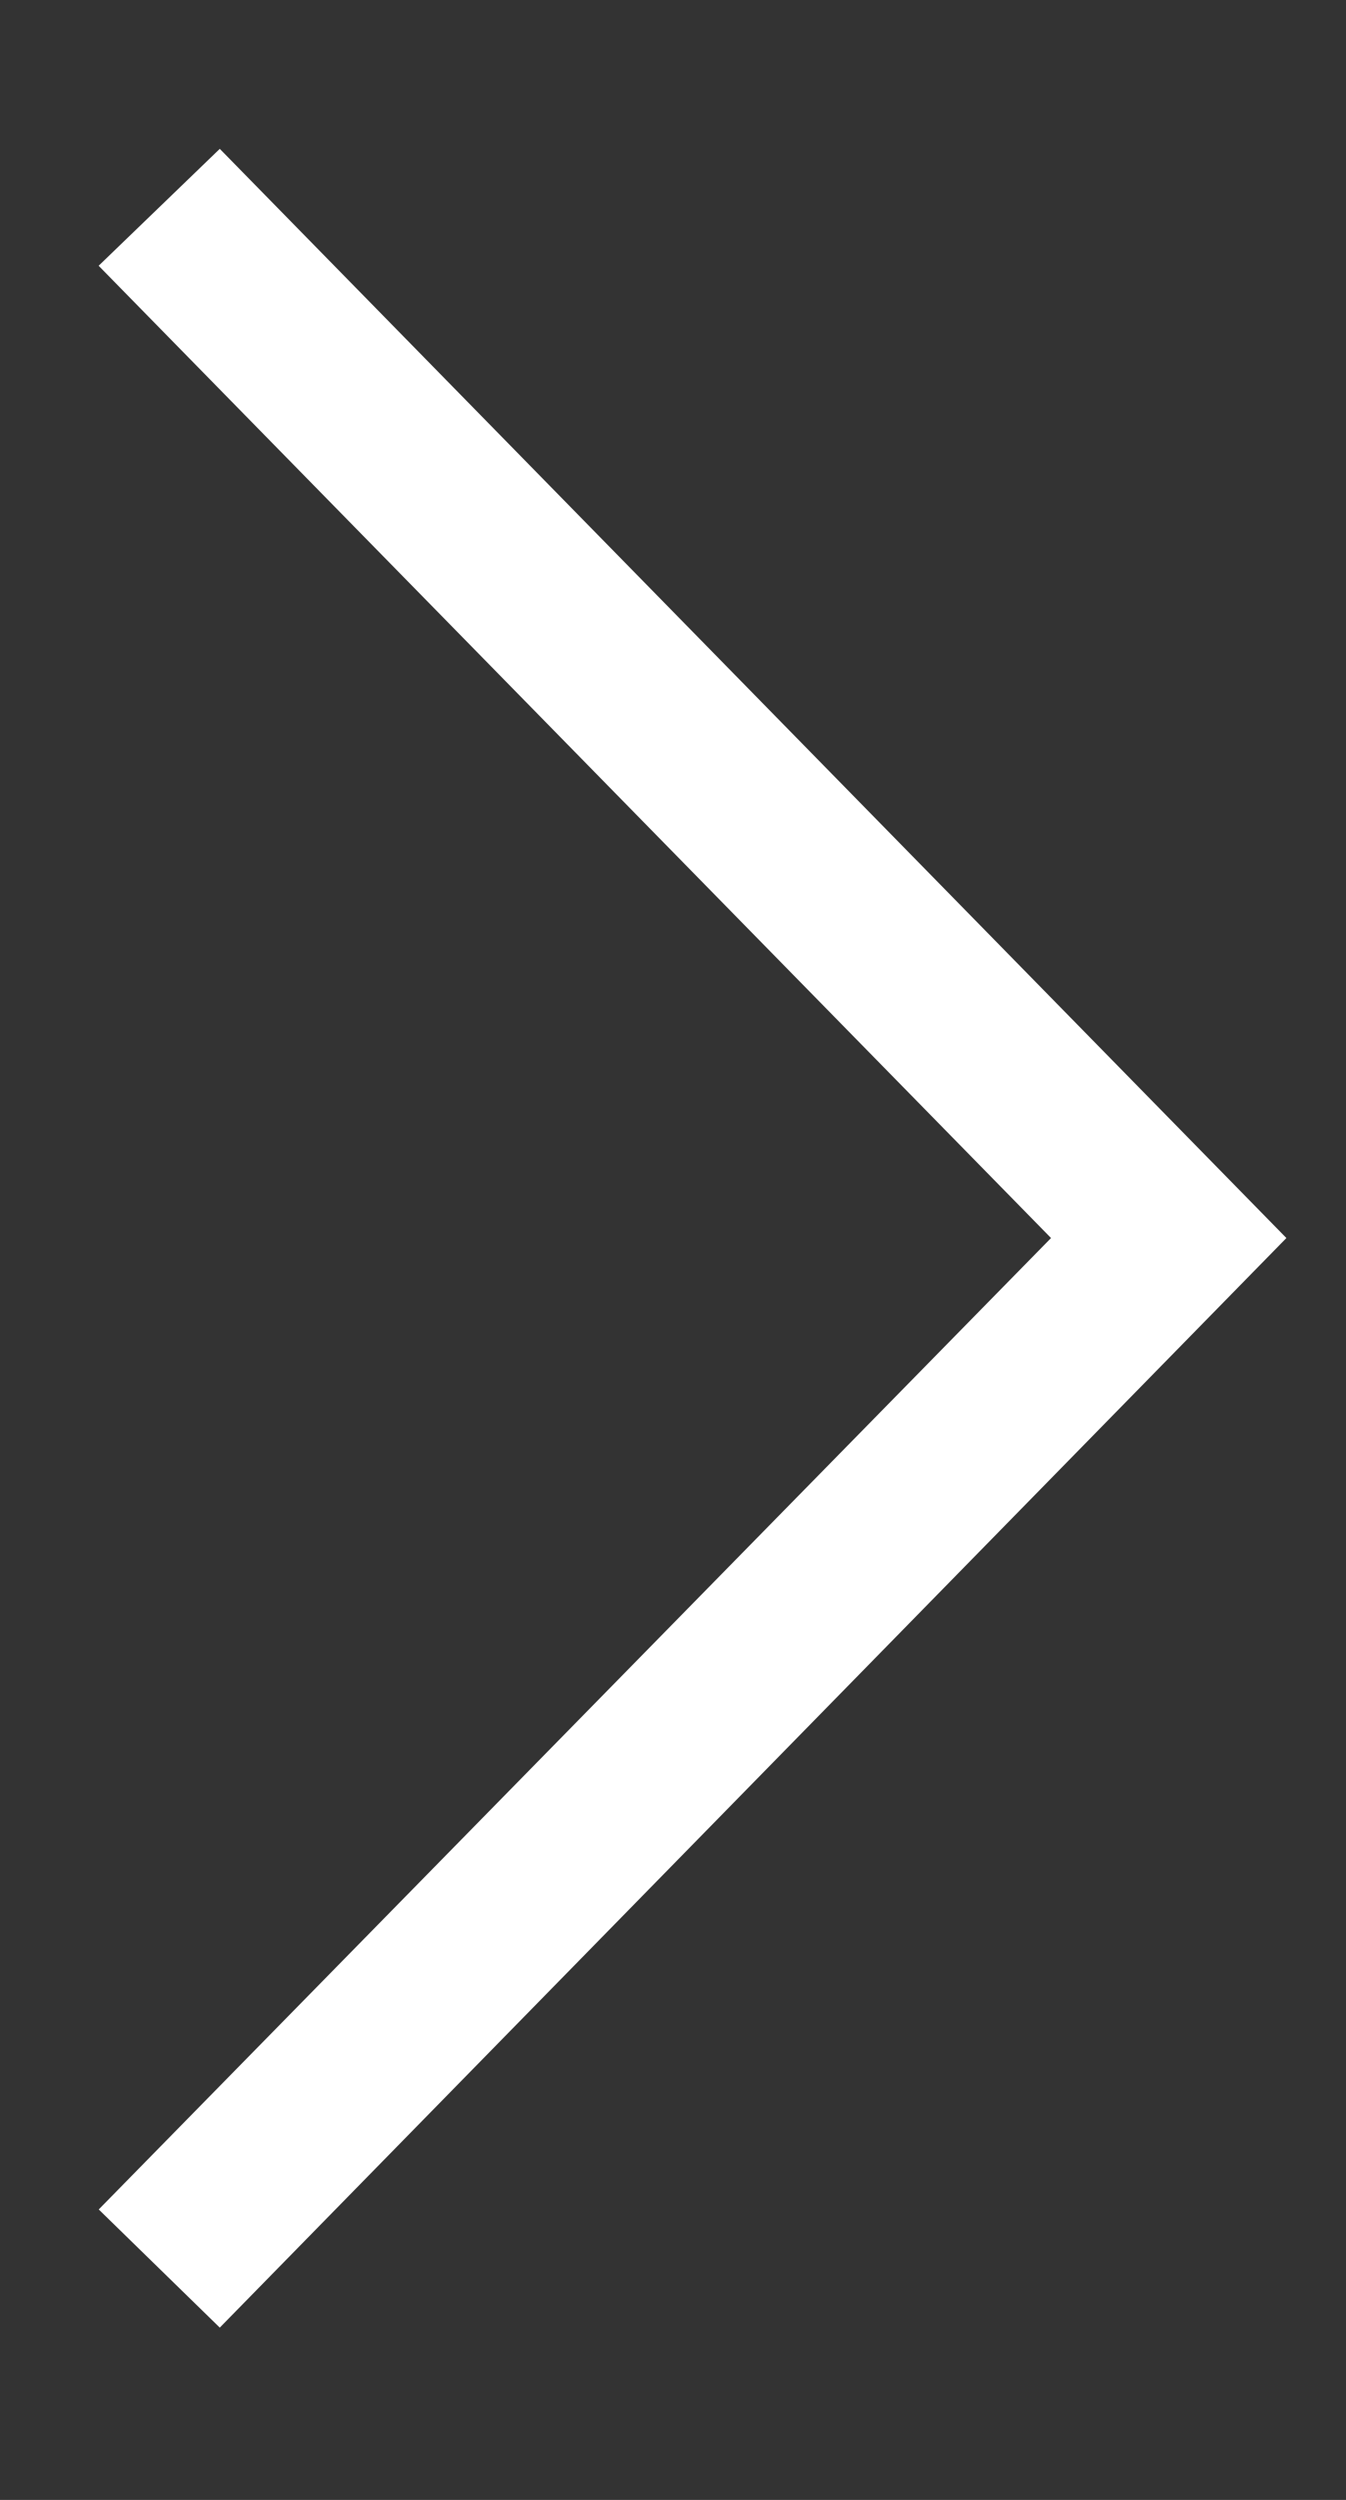 <svg width="7" height="13" fill="none" xmlns="http://www.w3.org/2000/svg"><rect width="100%" height="100%" fill="#333333" stroke="none"/><path d="M.514 11.49l.629.614L6.69 6.438 1.143.774l-.63.608 4.953 5.056-4.952 5.051z" fill="#fff"/></svg>